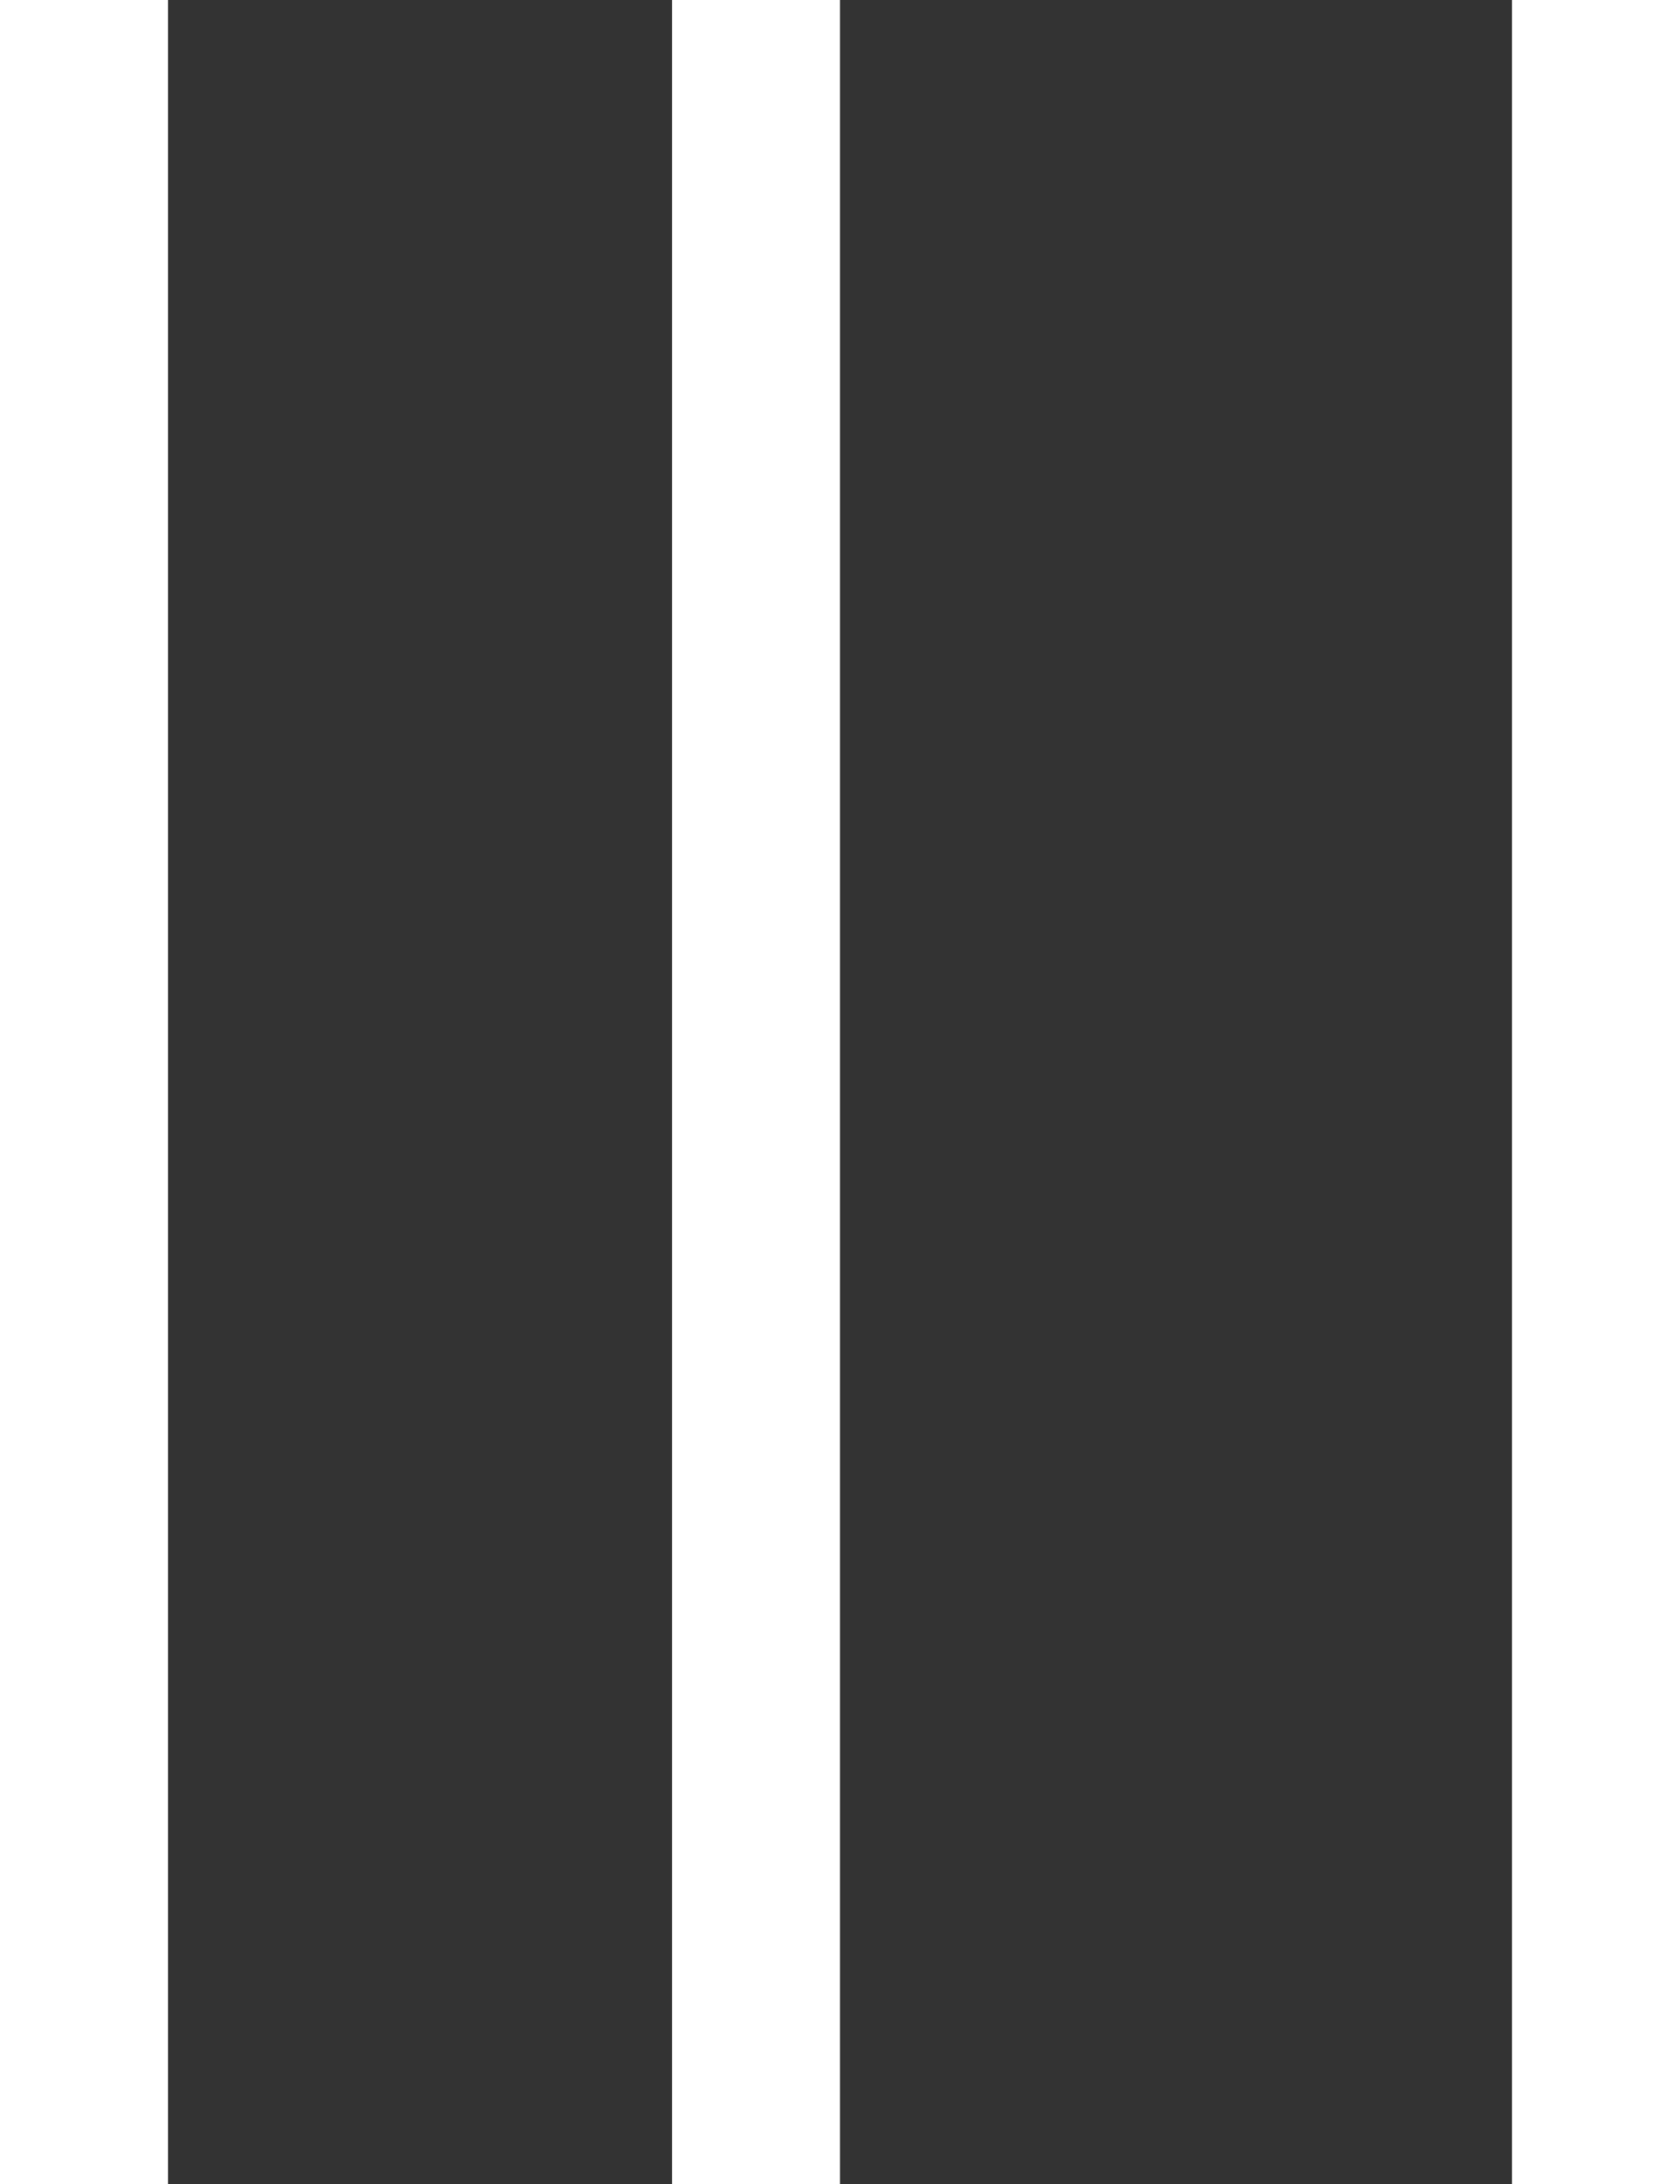 <svg id="Group_12692" data-name="Group 12692" xmlns="http://www.w3.org/2000/svg" width="10" height="13" viewBox="0 0 10 13">
  <rect x="0" y="0" width="10" height="13" fill="#333333" stroke="none"/>
  <rect id="Rectangle_1542" data-name="Rectangle 1542" width="1" height="13" fill="#fff"/>
  <rect id="Rectangle_1543" data-name="Rectangle 1543" width="1" height="13" transform="translate(4)" fill="#fff"/>
  <rect id="Rectangle_1544" data-name="Rectangle 1544" width="1" height="13" transform="translate(9)" fill="#fff"/>
</svg>
